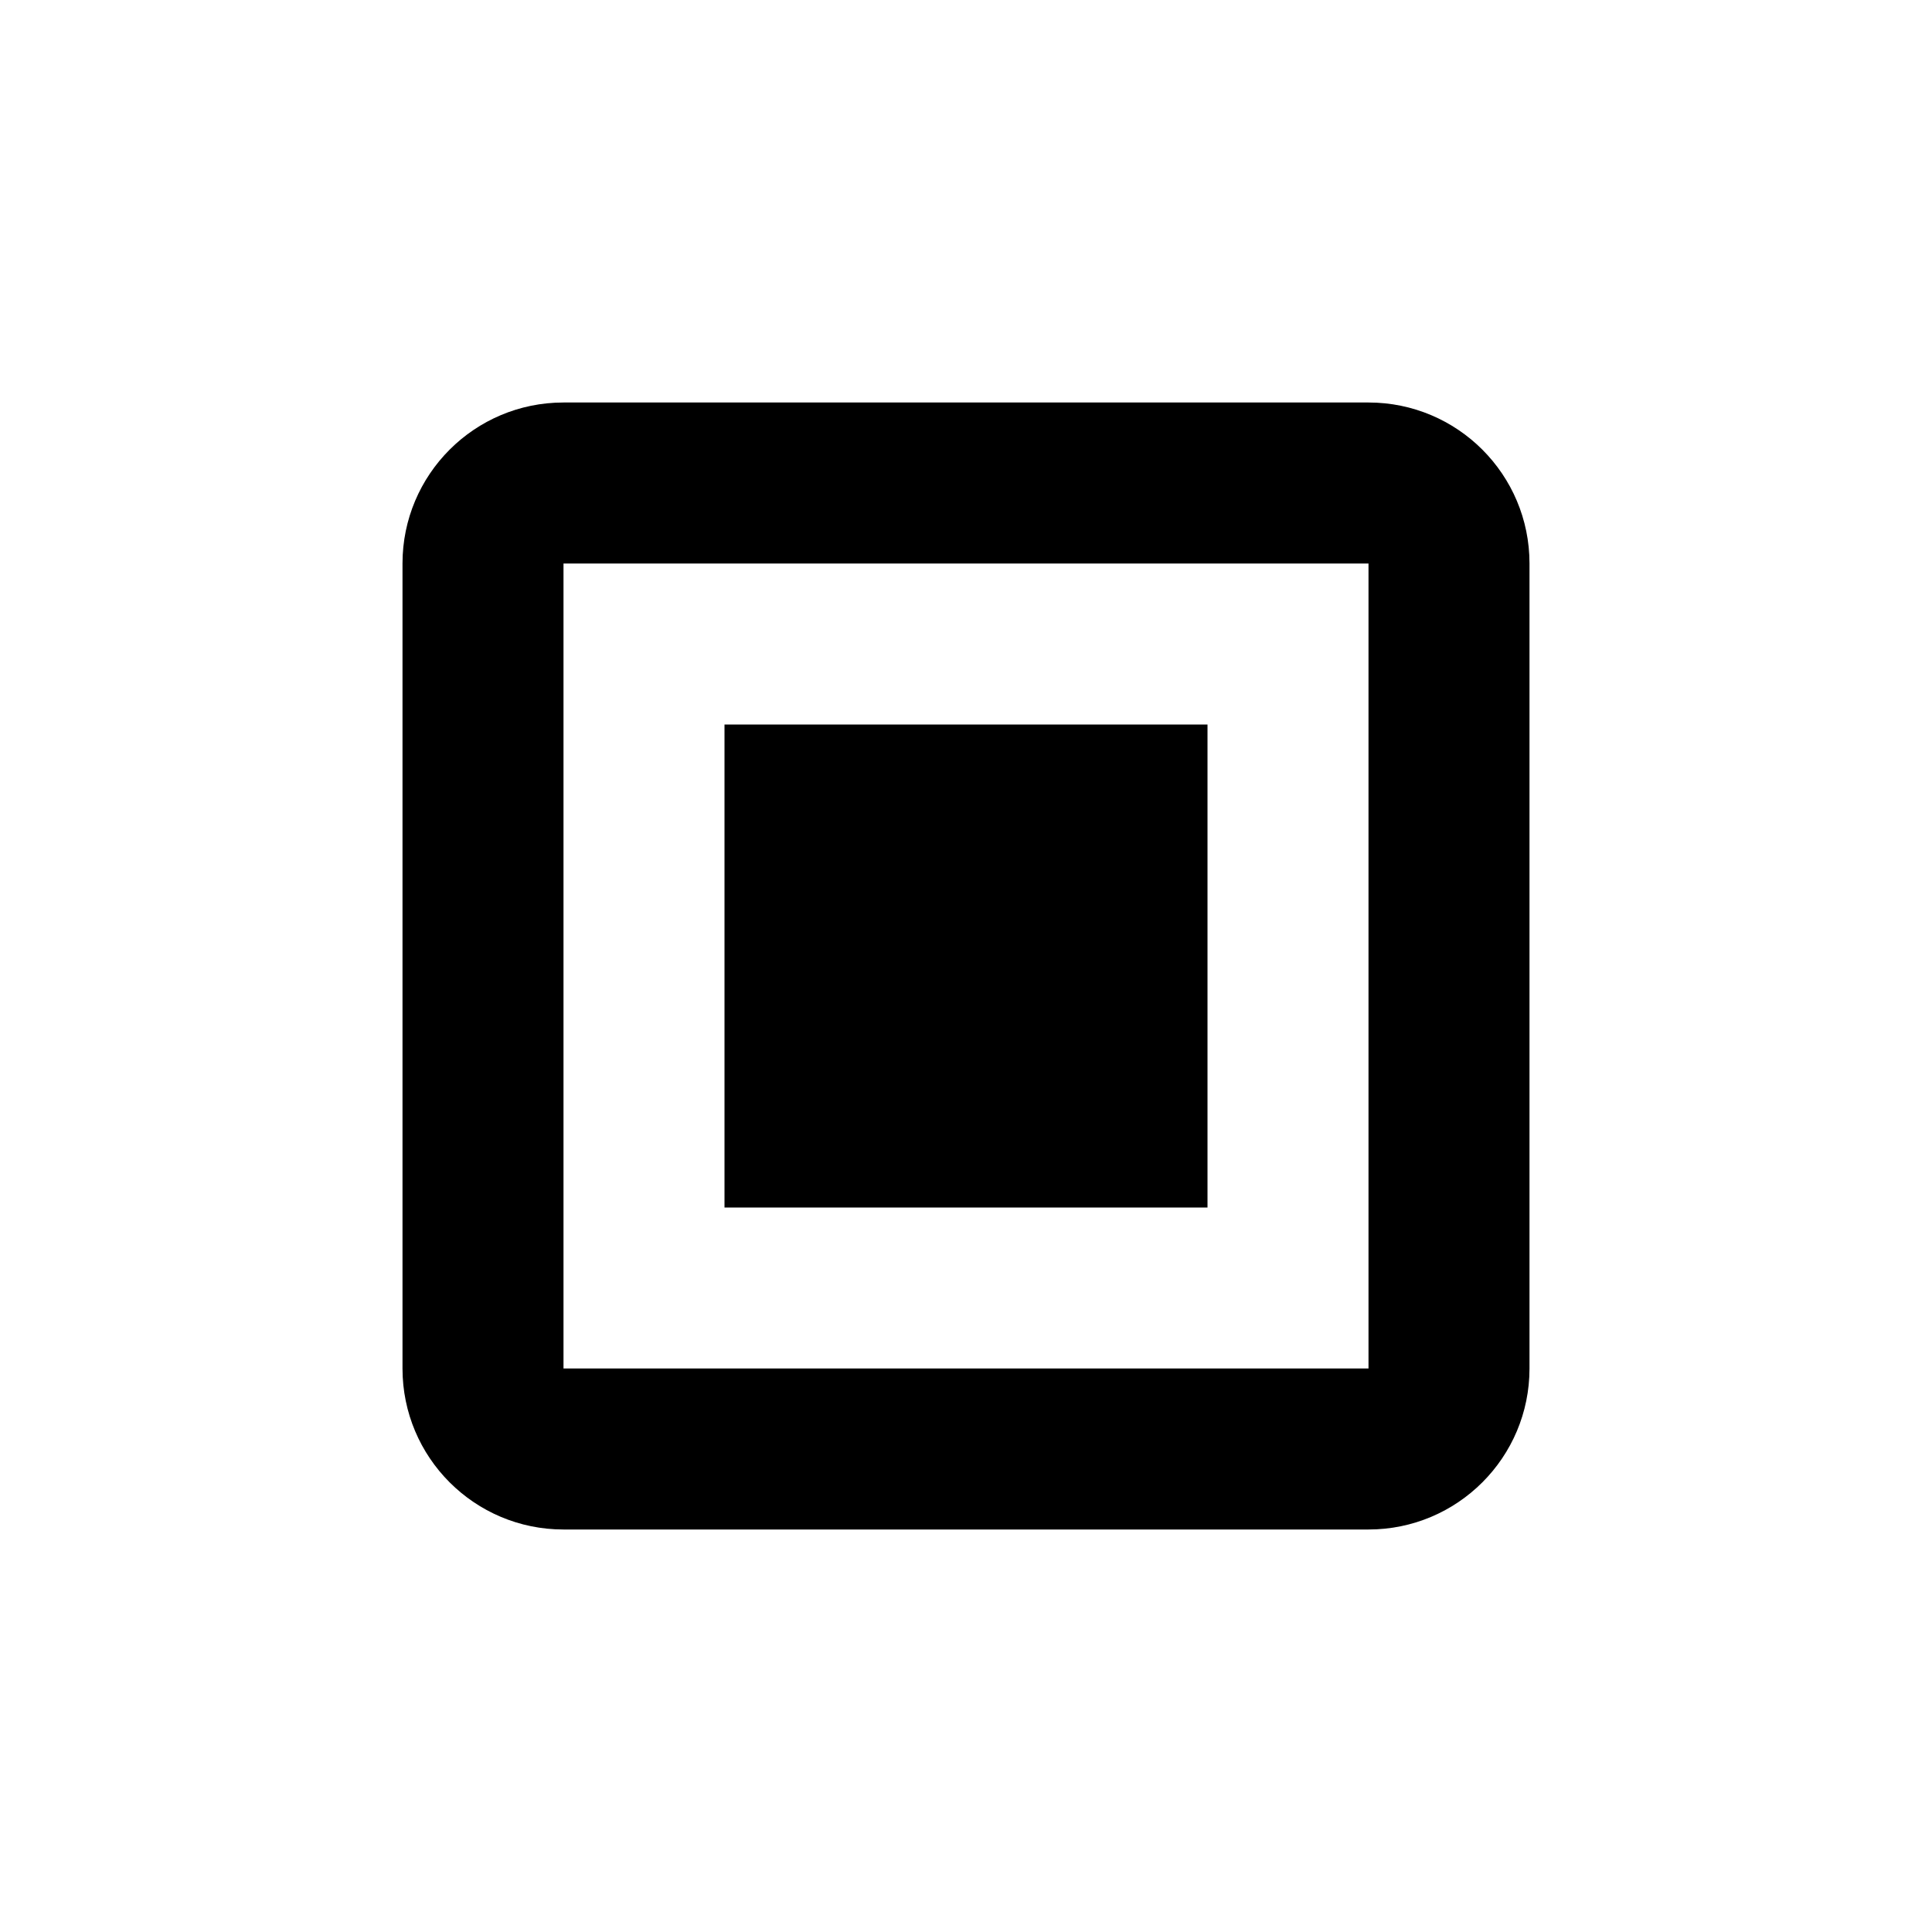 <svg xmlns="http://www.w3.org/2000/svg" viewBox="0 0 24 24" fill="none"><path d="M17 19H7C5.895 19 5 18.105 5 17V7C5 5.895 5.895 5 7 5H17C18.105 5 19 5.895 19 7V17C19 18.105 18.105 19 17 19ZM7 7V17H17V7H7ZM15 15H9V9H15V15Z" fill="currentColor"/></svg>